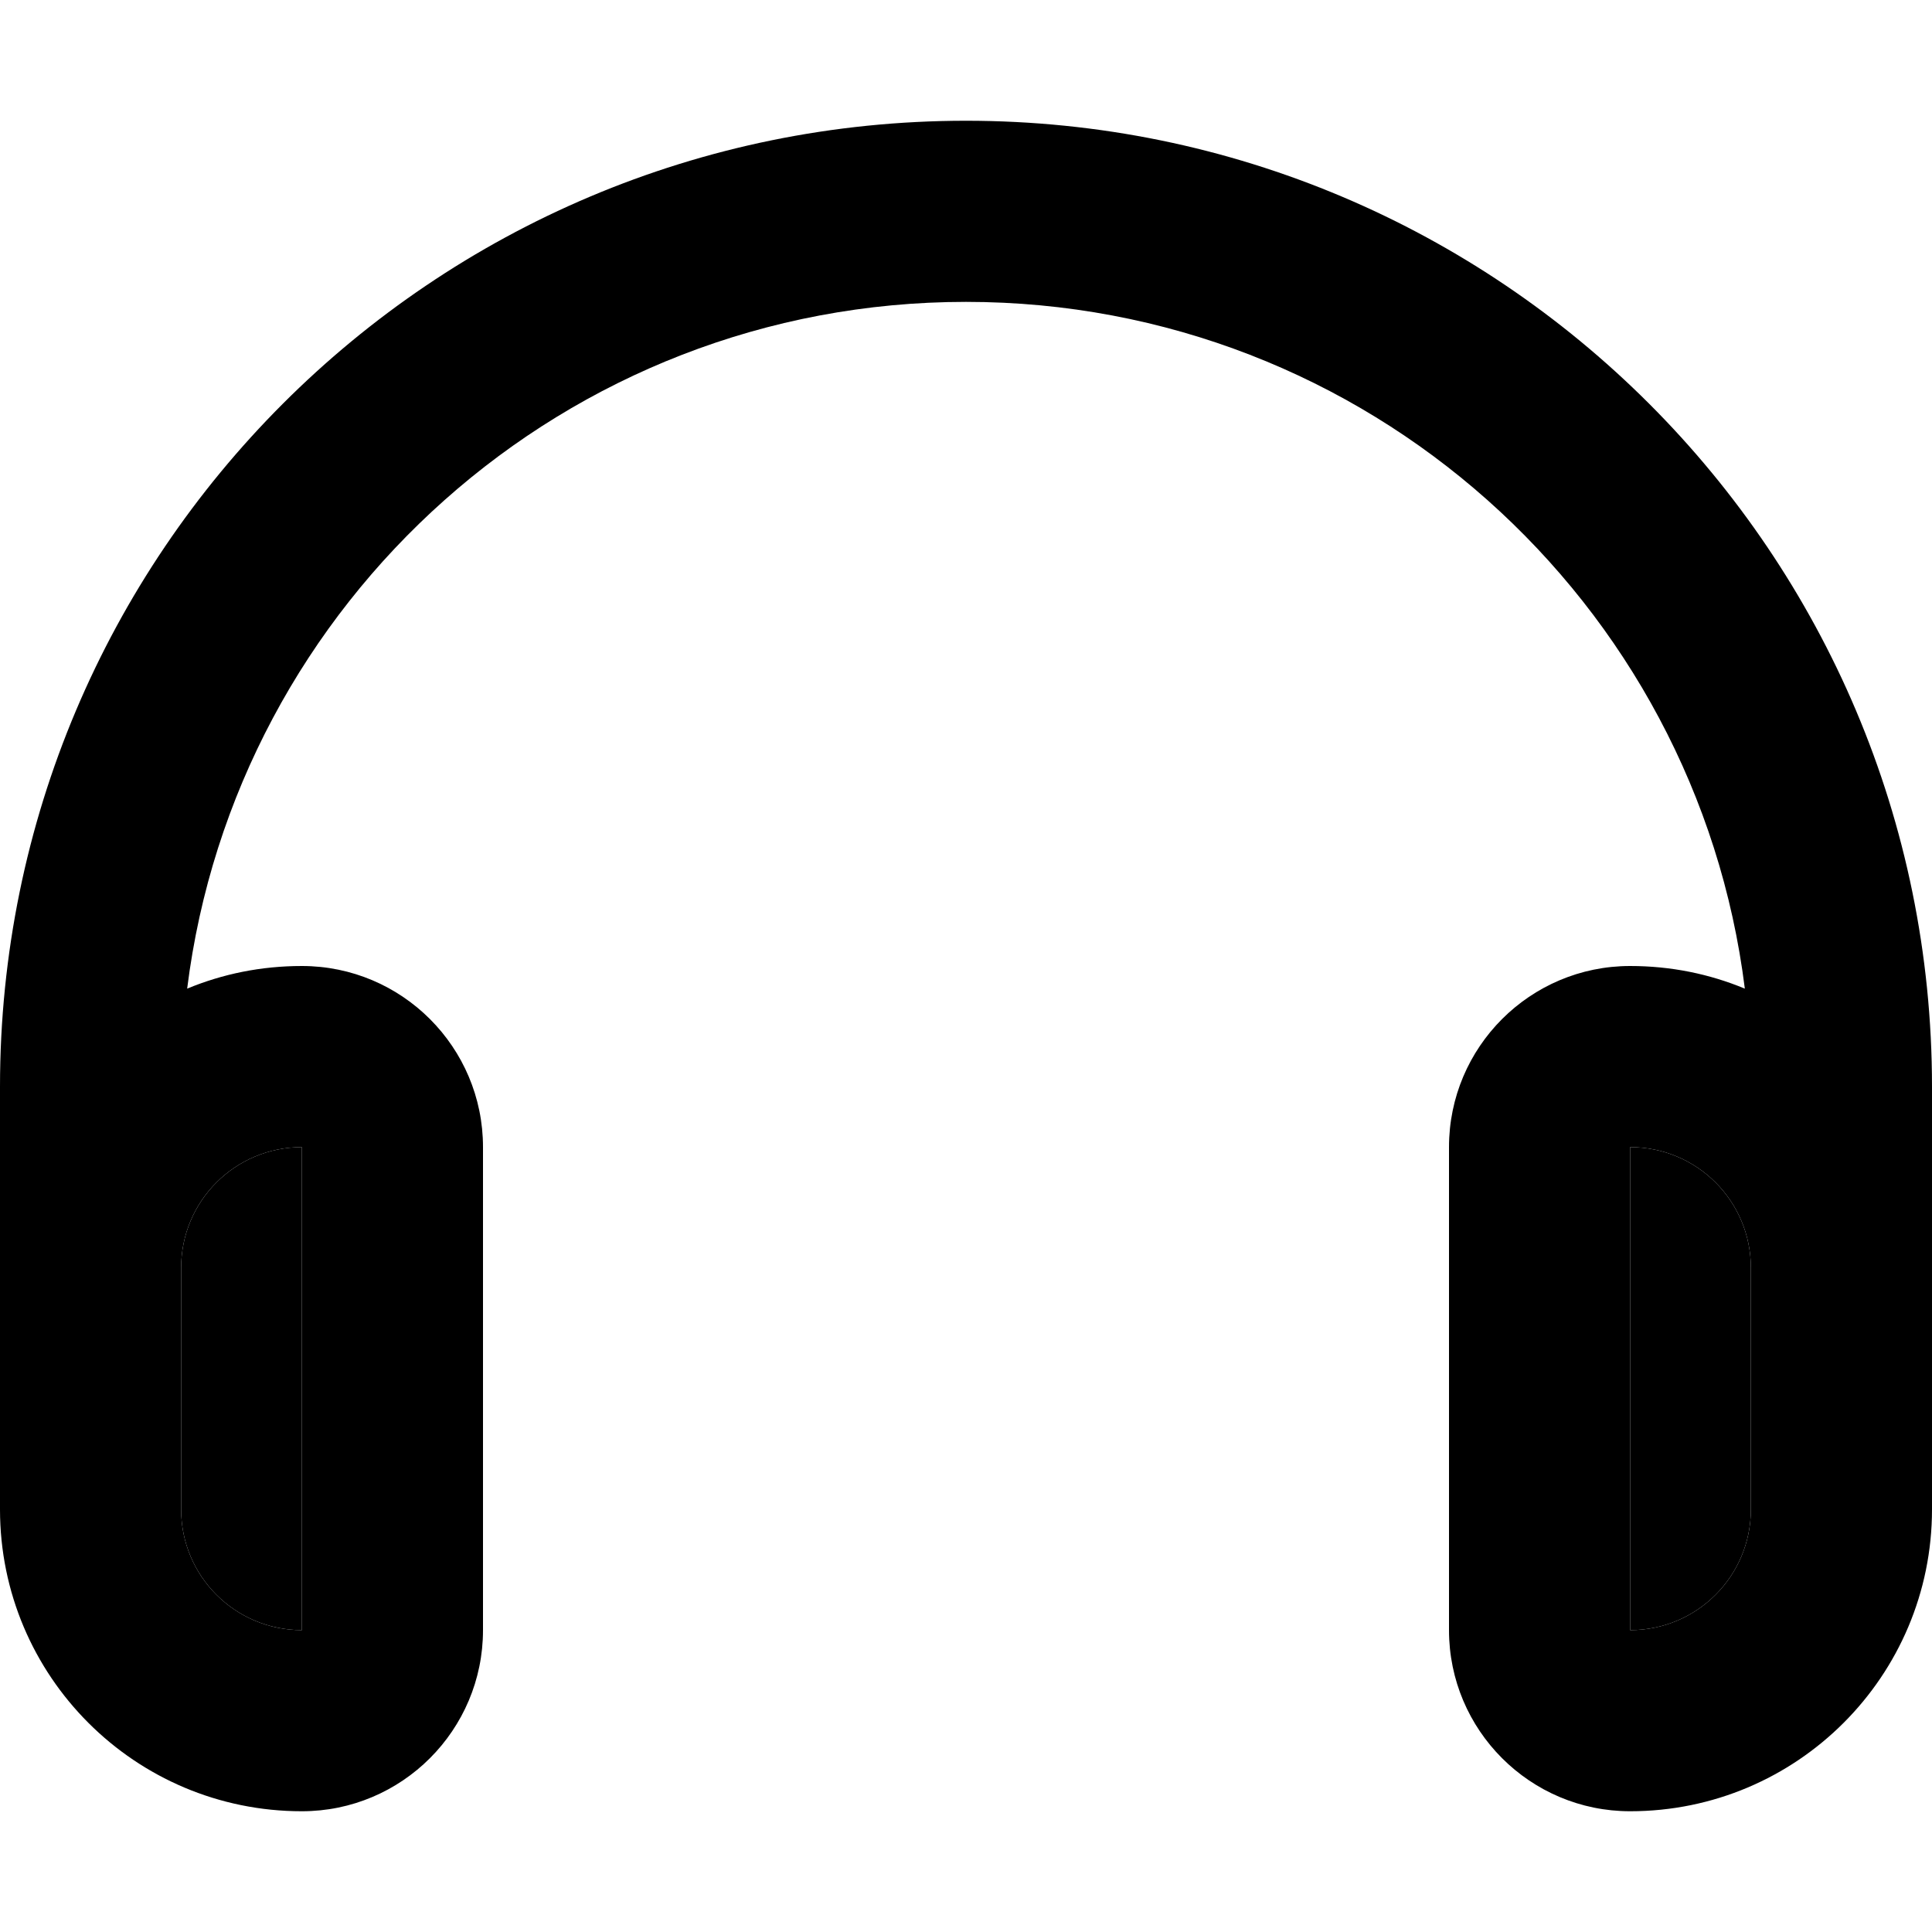 <svg xmlns="http://www.w3.org/2000/svg" viewBox="0 0 512 512"><path class="pr-icon-duotone-secondary" d="M48 336c0-17.7 14.3-32 32-32l0 128c-17.7 0-32-14.3-32-32l0-32 0-32zm384-32c17.7 0 32 14.3 32 32l0 32 0 32c0 17.7-14.3 32-32 32l0-128z"/><path class="pr-icon-duotone-primary" d="M49.6 262C62.4 159.4 149.9 80 256 80s193.6 79.4 206.4 182c-9.4-3.9-19.6-6-30.4-6c-26.5 0-48 21.5-48 48l0 128c0 26.5 21.5 48 48 48c44.2 0 80-35.8 80-80l0-32 0-32 0-48C512 146.6 397.4 32 256 32S0 146.6 0 288l0 48 0 32 0 32c0 44.2 35.8 80 80 80c26.5 0 48-21.5 48-48l0-128c0-26.5-21.5-48-48-48c-10.8 0-21 2.1-30.4 6zM48 336c0-17.7 14.3-32 32-32l0 128c-17.7 0-32-14.3-32-32l0-32 0-32zm416 0l0 32 0 32c0 17.7-14.3 32-32 32l0-128c17.7 0 32 14.3 32 32z"/></svg>